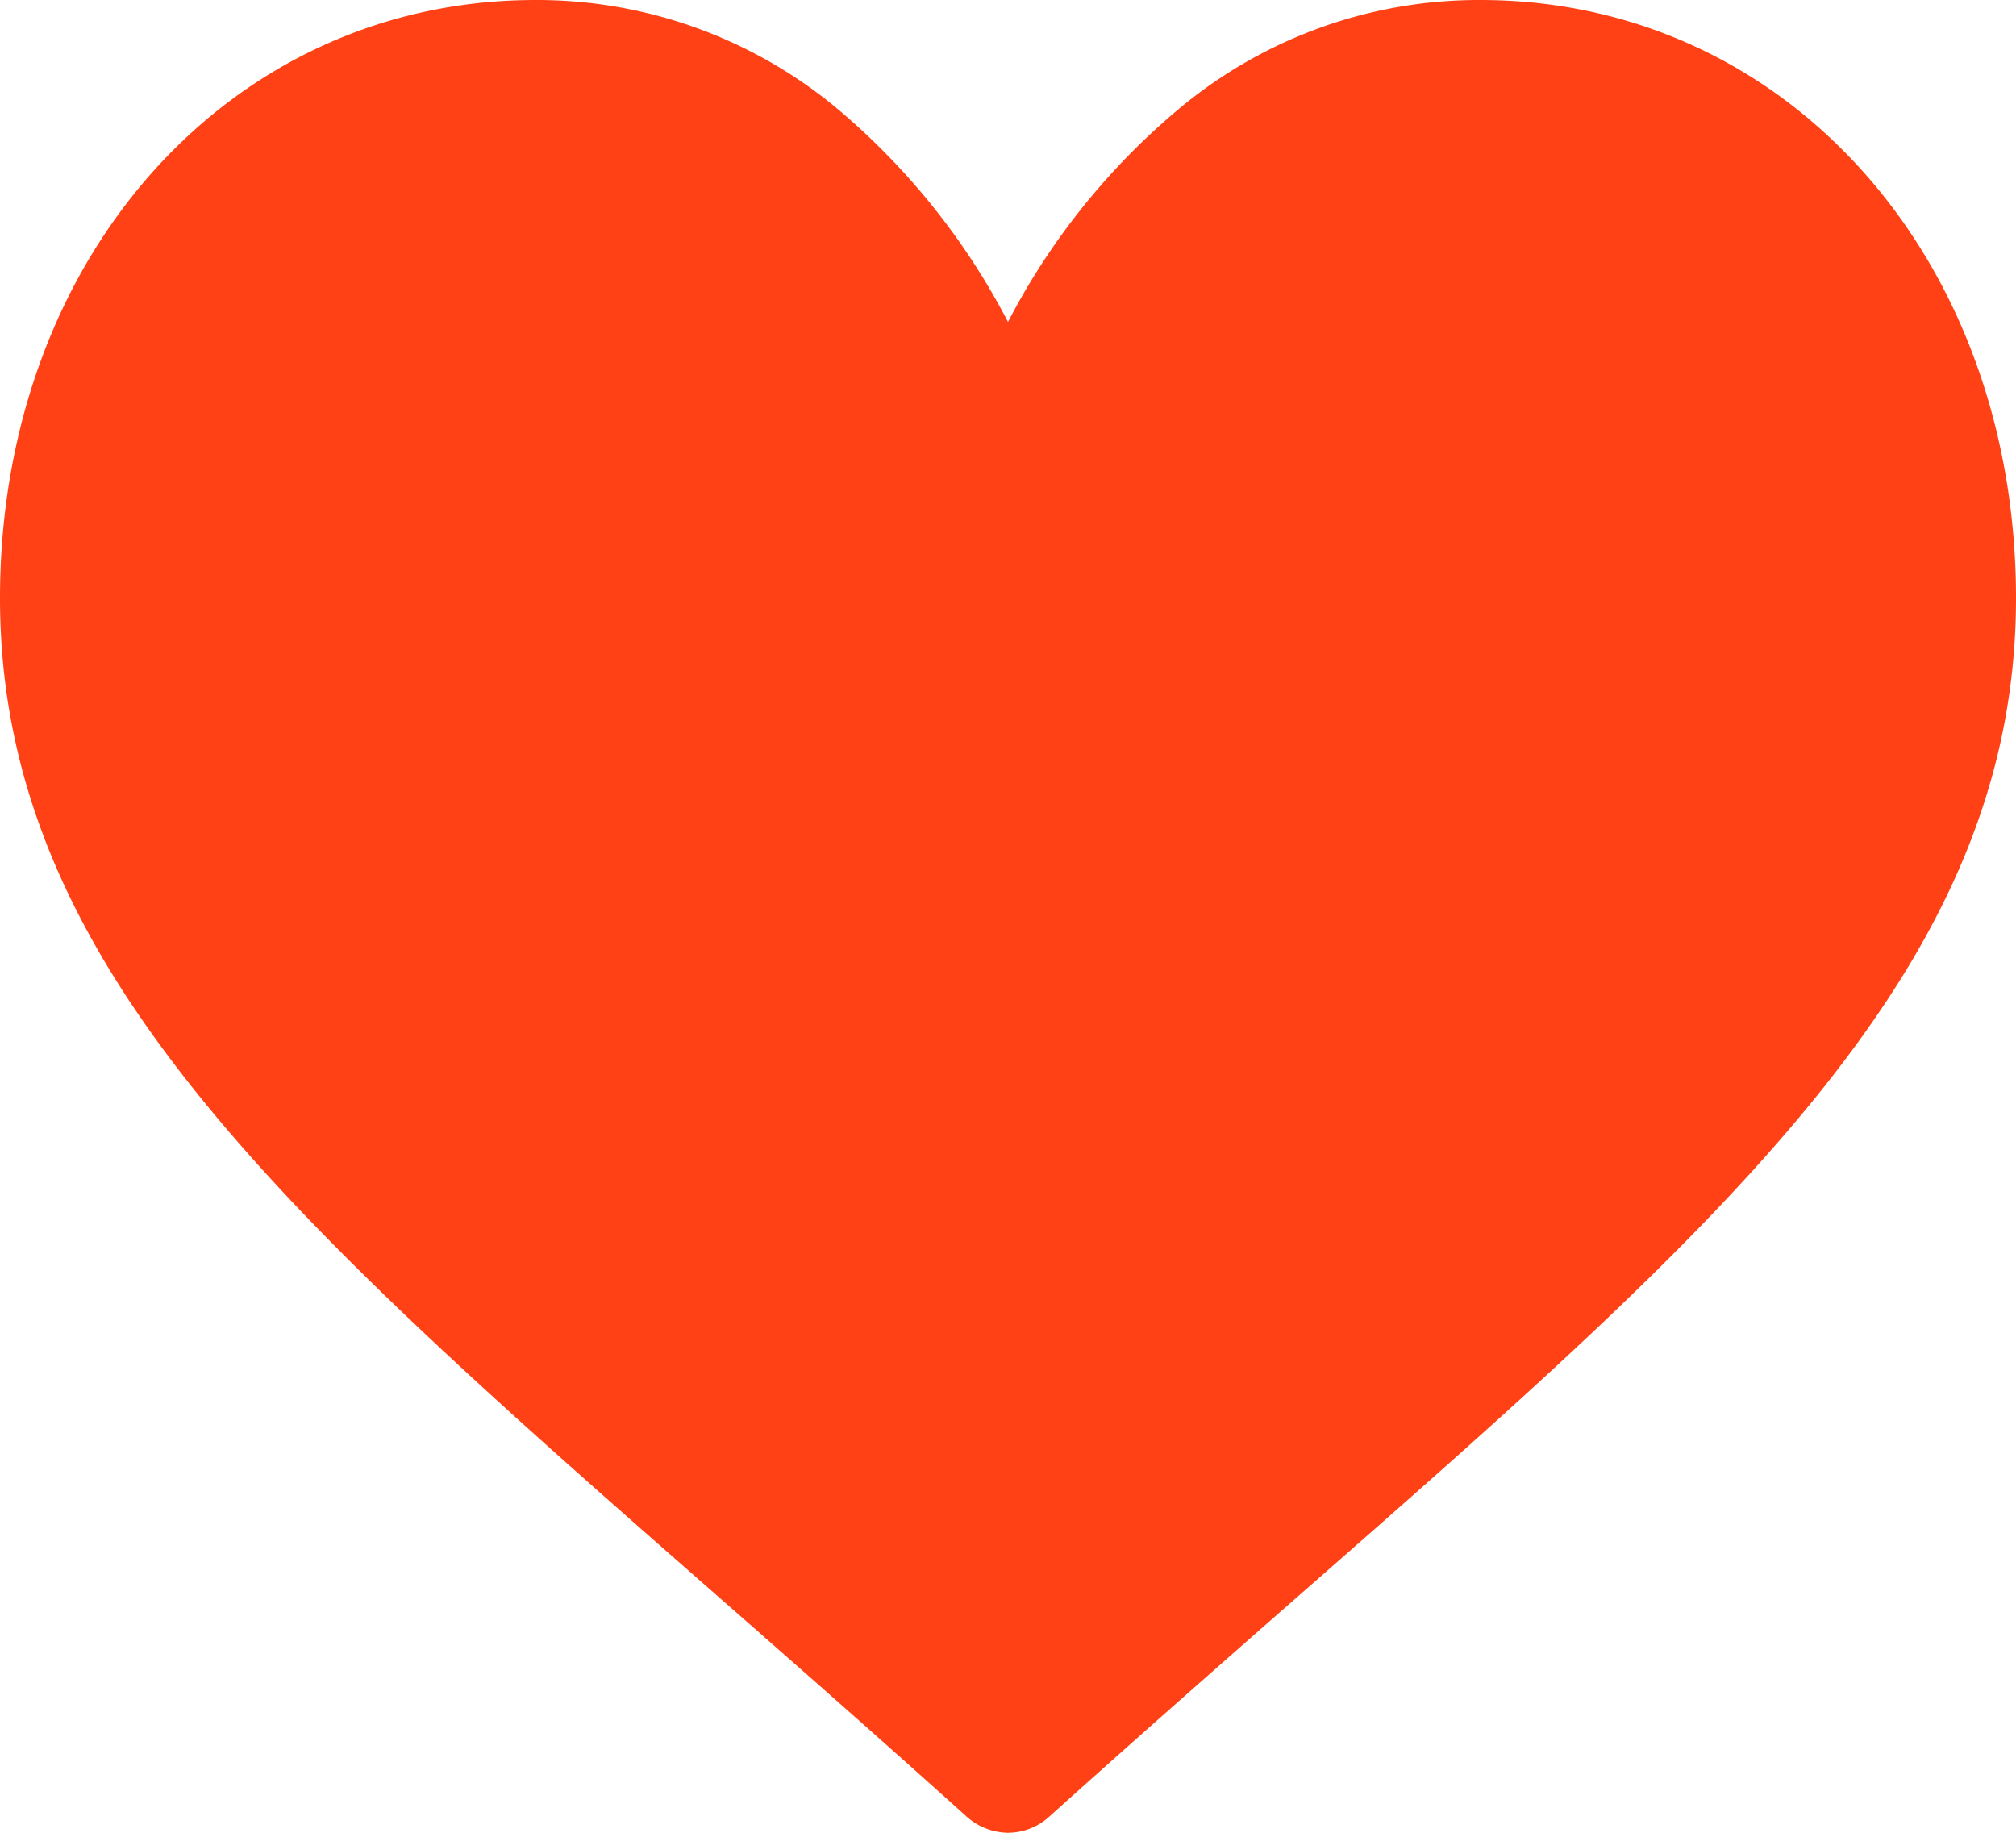 <svg xmlns="http://www.w3.org/2000/svg" width="22" height="20" viewBox="0 0 22 20">
  <path id="Trazado_4" data-name="Trazado 4" d="M16.156,30A5.1,5.1,0,0,0,12.9,31.159,7.561,7.561,0,0,0,11,33.513a7.621,7.621,0,0,0-1.9-2.358A5.12,5.12,0,0,0,5.844,30C2.514,30,0,32.805,0,36.527,0,40.549,3.132,43.3,7.88,47.46c.808.708,1.719,1.509,2.668,2.363A.691.691,0,0,0,11,50a.669.669,0,0,0,.451-.177c.95-.854,1.861-1.655,2.668-2.363C18.868,43.3,22,40.549,22,36.527,22,32.805,19.486,30,16.156,30Z" transform="translate(0 -30)" fill="#ff4115"/>
</svg>

